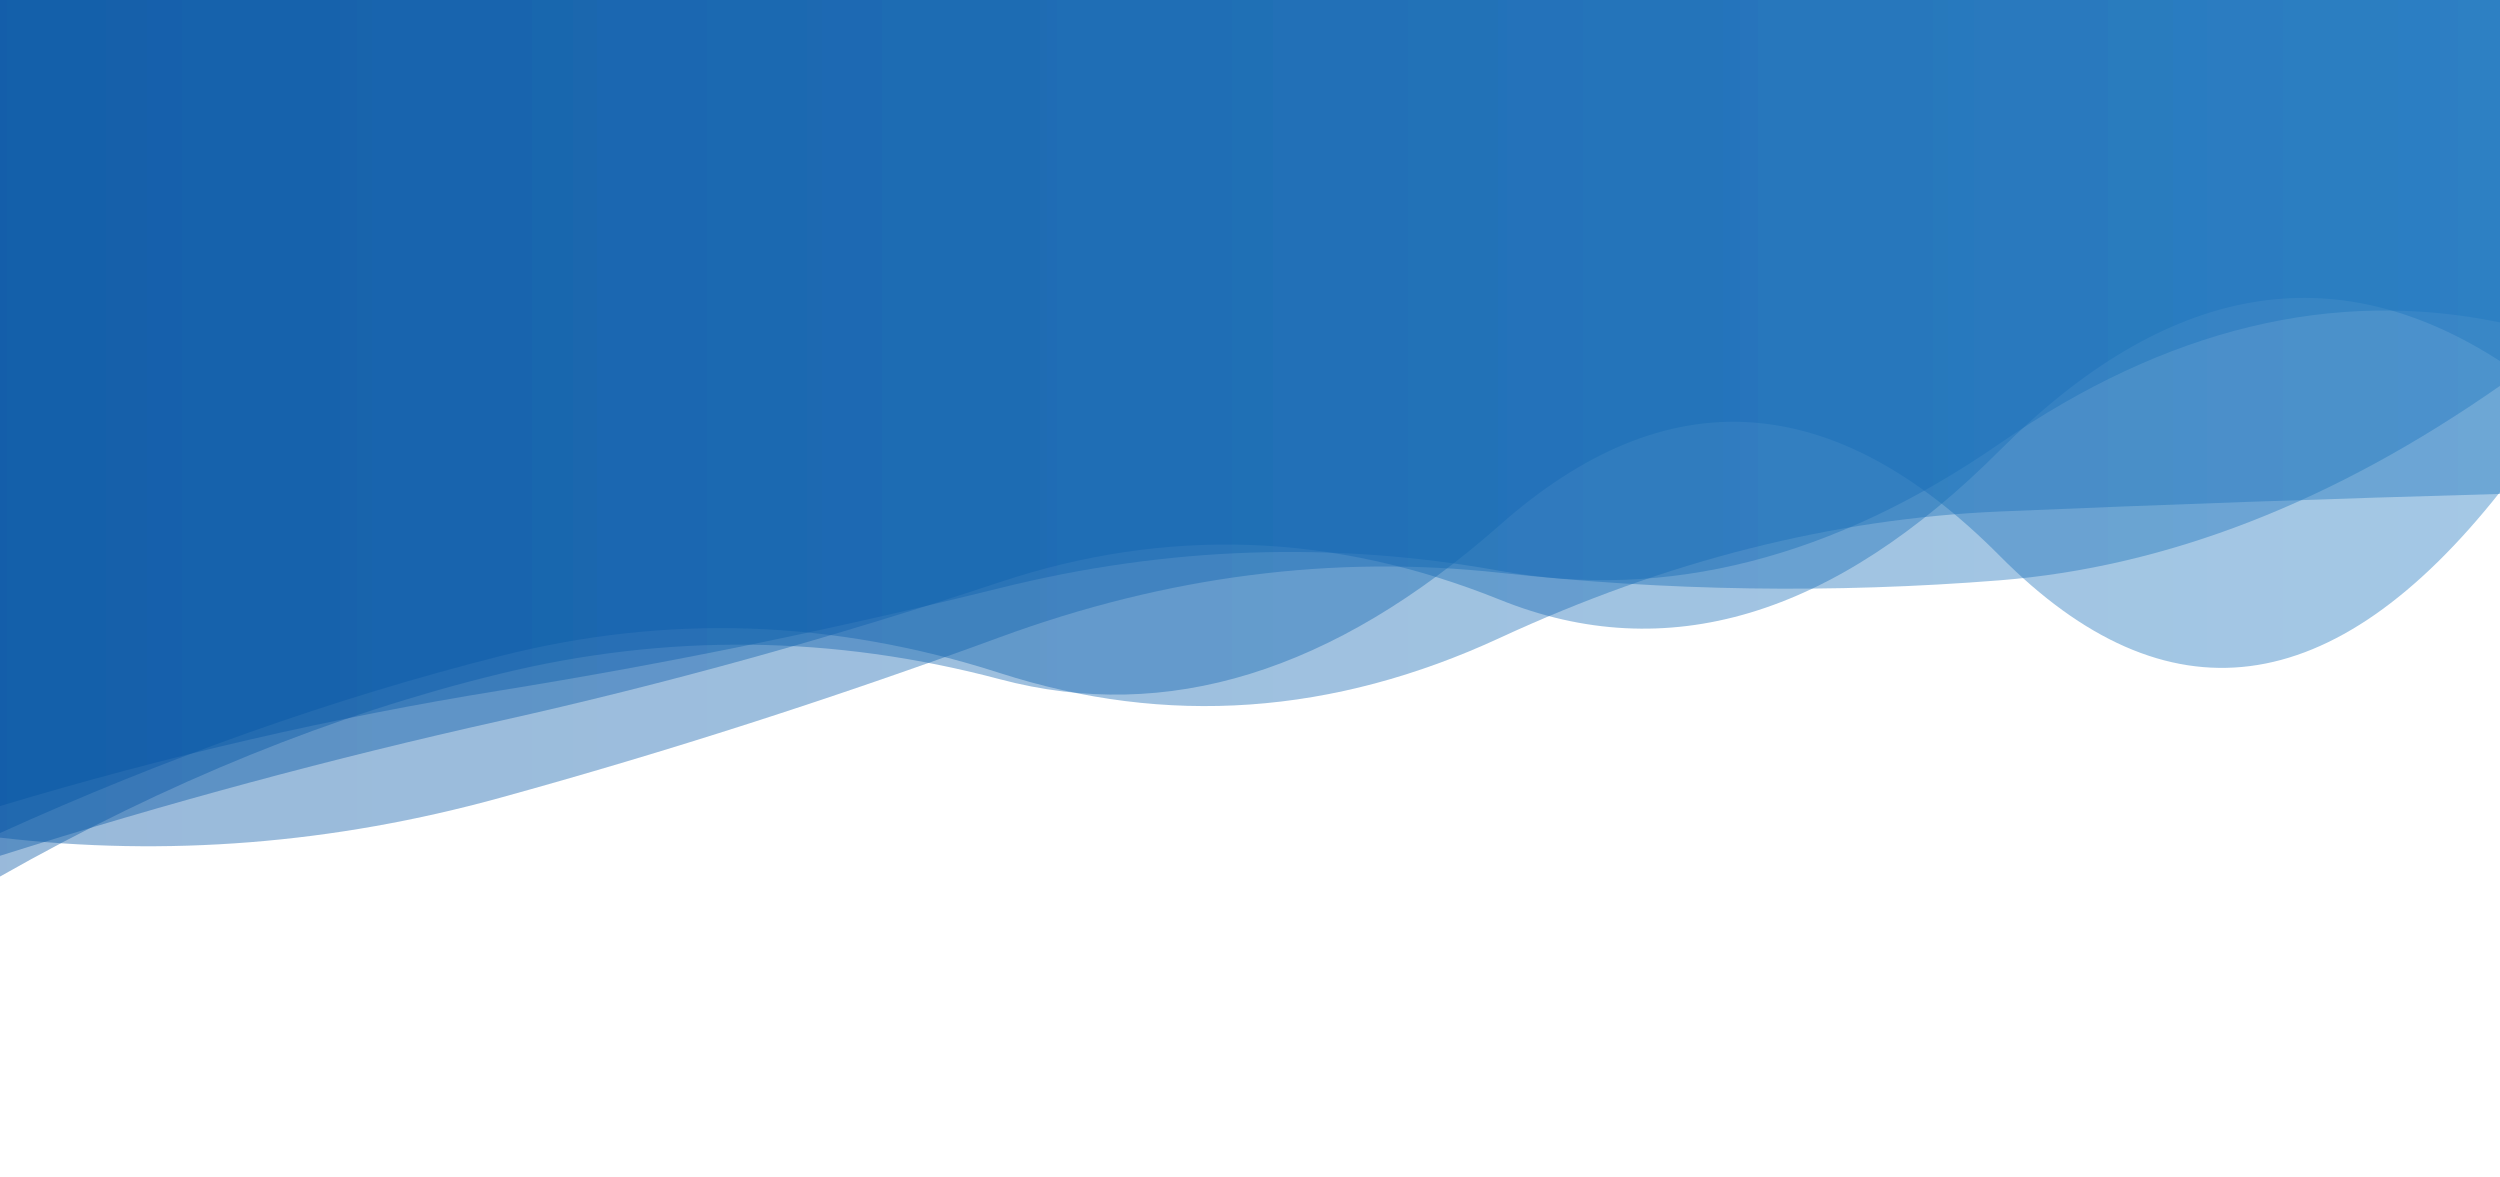 <?xml version="1.0" encoding="utf-8"?><svg xmlns="http://www.w3.org/2000/svg" xmlns:xlink="http://www.w3.org/1999/xlink" width="1366" height="643" preserveAspectRatio="xMidYMid" viewBox="0 0 1366 643" style="z-index:1;display:block;background-color:rgb(241, 242, 243);animation-play-state:paused" ><g transform="" style="animation-play-state:paused" ><linearGradient id="lg-0.7216135207932092" x1="0" x2="1" y1="0" y2="0" style="animation-play-state:paused" ><stop stop-color="#0051a2" offset="0" style="animation-play-state:paused" ></stop>

  
<stop stop-color="#1b75be" offset="1" style="animation-play-state:paused" ></stop></linearGradient>
<path d="M0 0L0 440.42Q136.6 399.328 273.2 377.294T546.4 321.294T819.6 311.925T1092.8 242.23T1366 176.18L1366 0z" fill="url(#lg-0.7216135207932092)" opacity="0.4" style="opacity:0.4;animation-play-state:paused" ></path>
<path d="M0 0L0 467.599Q136.6 424.356 273.2 393.881T546.4 318.041T819.6 327.711T1092.8 245.949T1366 197.328L1366 0z" fill="url(#lg-0.7216135207932092)" opacity="0.4" style="opacity:0.4;animation-play-state:paused" ></path>
<path d="M0 0L0 478.945Q136.6 401.47 273.2 368.169T546.4 371.152T819.6 286.802T1092.8 303.857T1366 268.861L1366 0z" fill="url(#lg-0.7216135207932092)" opacity="0.4" style="opacity:0.4;animation-play-state:paused" ></path>
<path d="M0 0L0 457.683Q136.6 473.574 273.2 435.929T546.4 348.141T819.6 312.983T1092.8 317.073T1366 210.828L1366 0z" fill="url(#lg-0.7216135207932092)" opacity="0.4" style="opacity:0.4;animation-play-state:paused" ></path>
<path d="M0 0L0 455.16Q136.6 393.237 273.2 358.521T546.4 367.773T819.6 348.502T1092.8 279.476T1366 269.888L1366 0z" fill="url(#lg-0.7216135207932092)" opacity="0.4" style="opacity:0.4;animation-play-state:paused" ></path></g></svg>